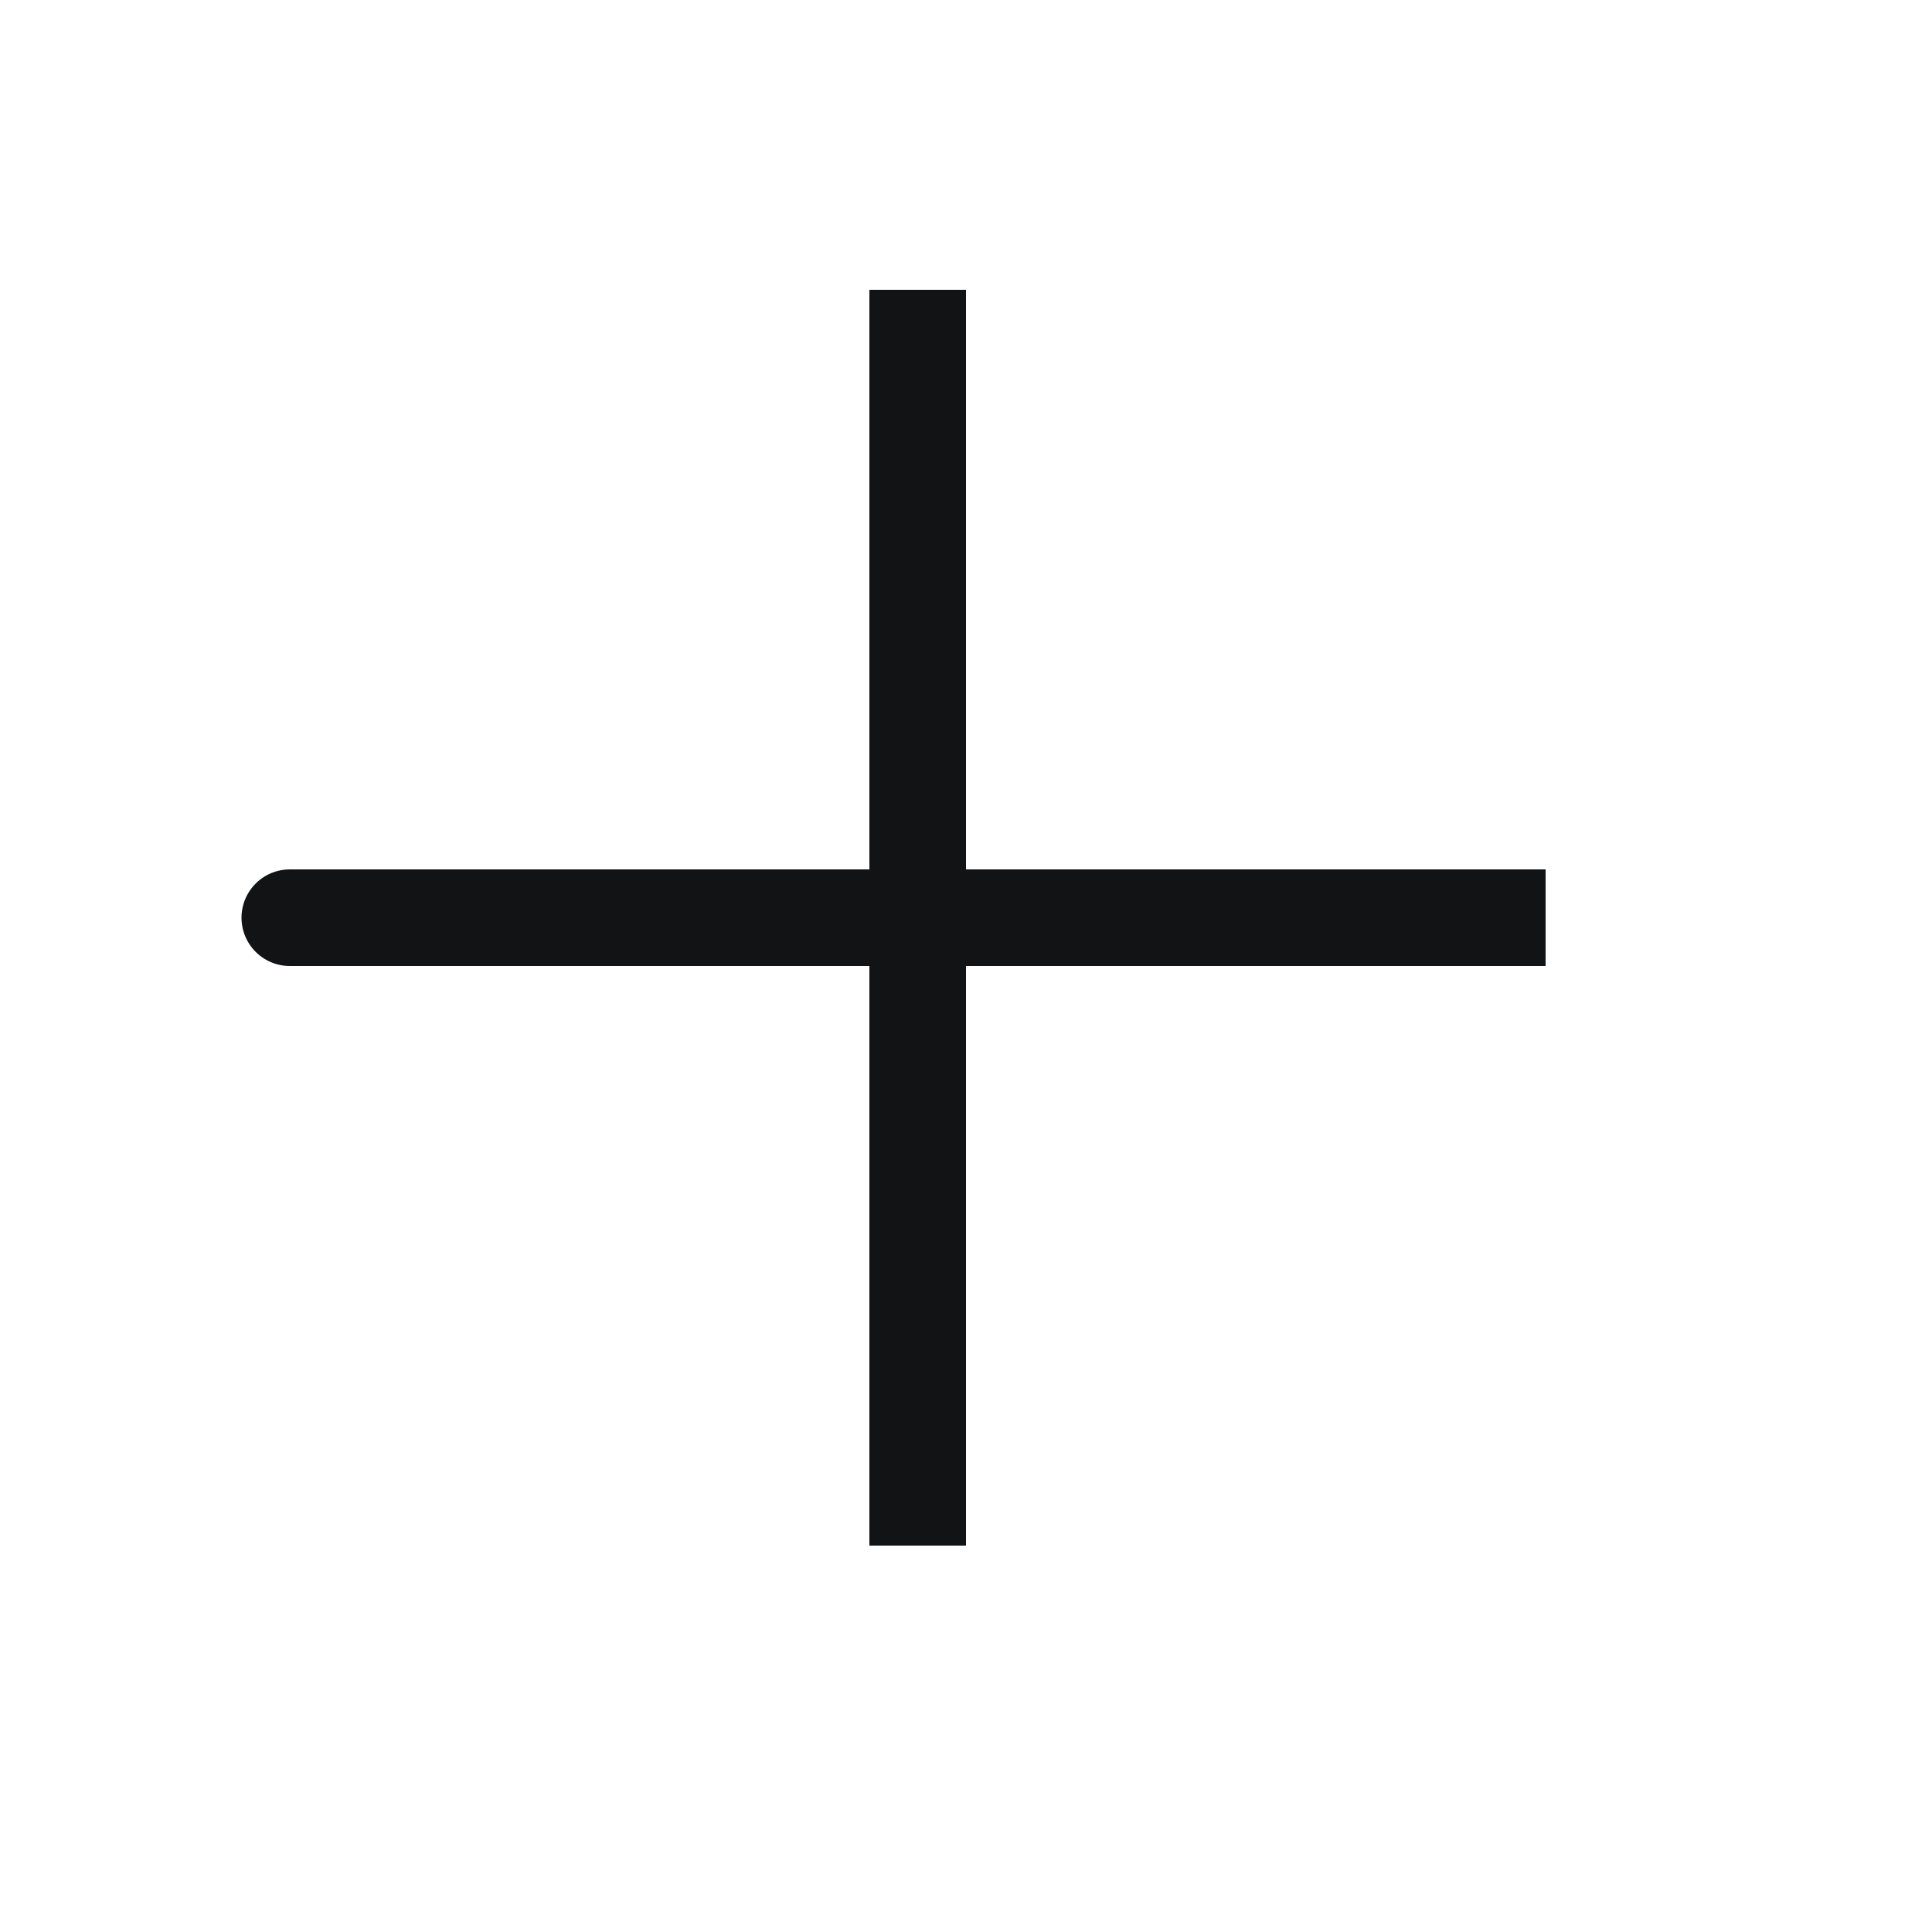 <svg width="20" height="20" viewBox="0 0 20 20" fill="none" xmlns="http://www.w3.org/2000/svg">
<path d="M9.5 9.5H3M9.5 16V9.5V16ZM9.5 9.5V3V9.5ZM9.5 9.5H16H9.5Z" stroke="#121314" stroke-linecap="round"/>
</svg>
